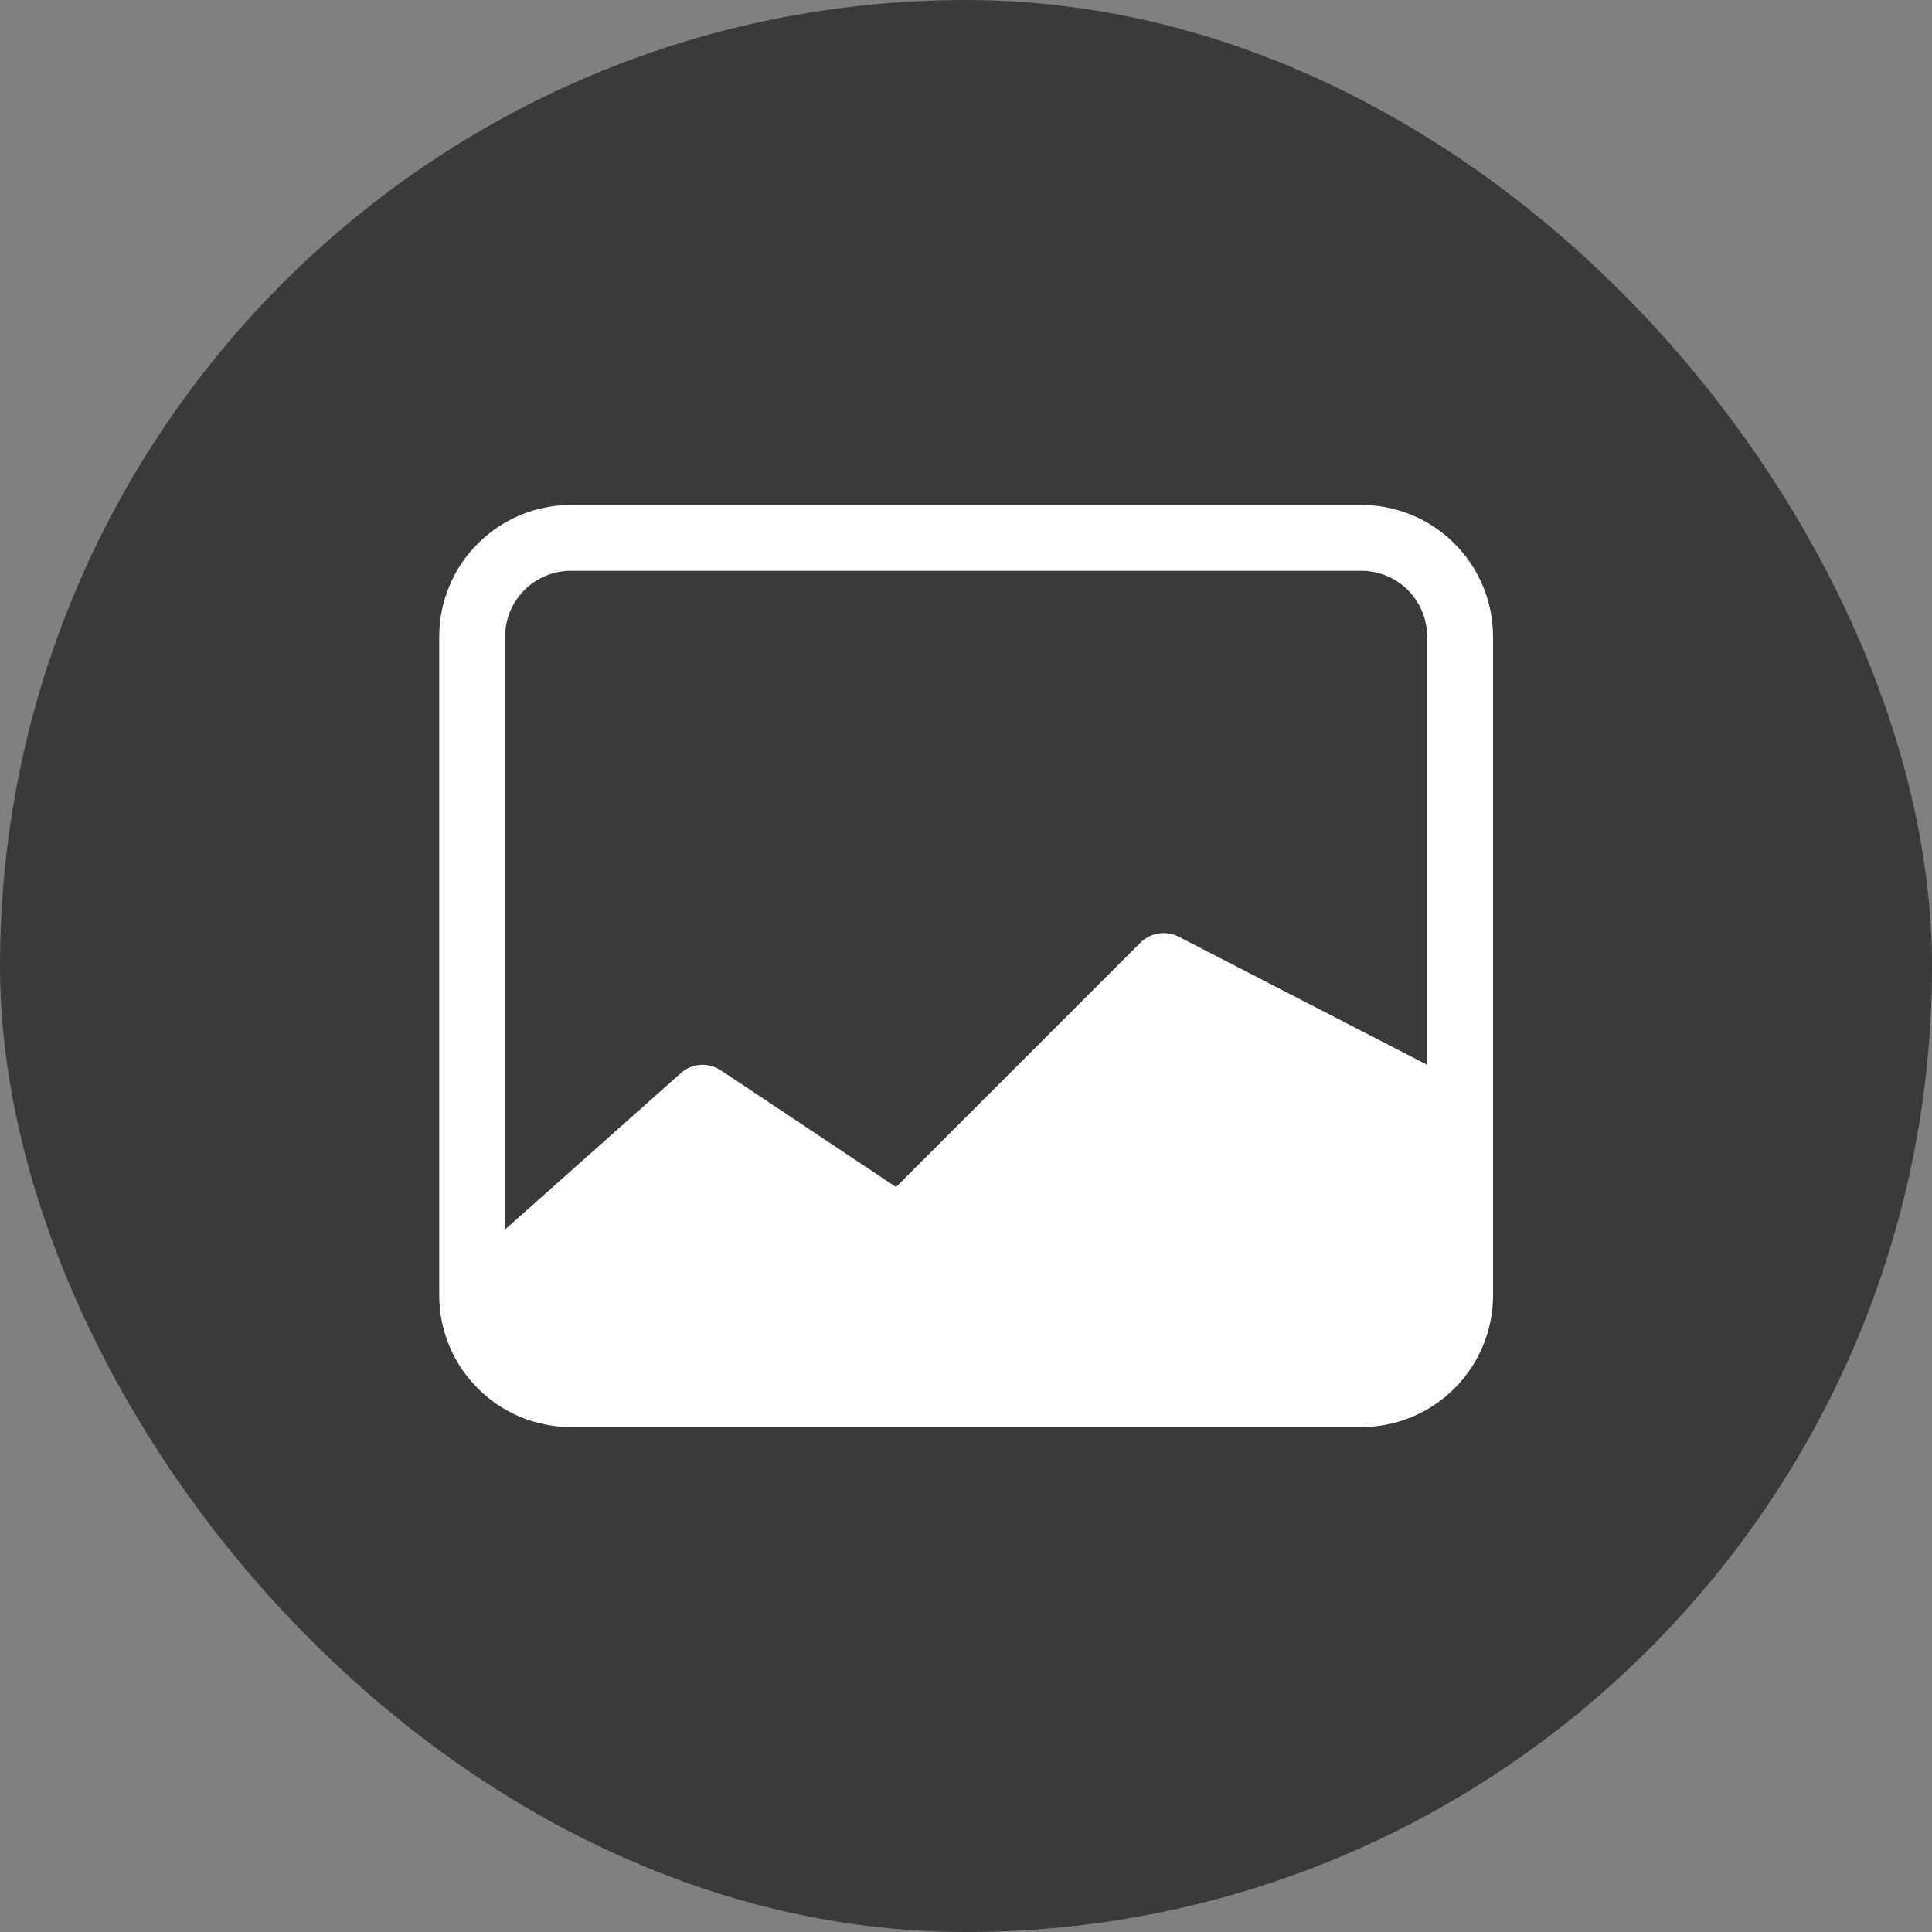 <svg width="44" height="44" viewBox="0 0 44 44" fill="none" xmlns="http://www.w3.org/2000/svg">
<rect x="0" y="0" width="44" height="44" fill="#808080" stroke="none"/>
<rect width="44" height="44" rx="22" fill="#3A3A3A"/>
<g clip-path="url(#clip0_7_2195)">
<path d="M13.003 11.5C12.207 11.5 11.444 11.816 10.882 12.379C10.319 12.941 10.003 13.704 10.003 14.5V29.5C10.003 30.296 10.319 31.059 10.882 31.621C11.444 32.184 12.207 32.5 13.003 32.5H31.003C31.799 32.5 32.562 32.184 33.124 31.621C33.687 31.059 34.003 30.296 34.003 29.5V14.5C34.003 13.704 33.687 12.941 33.124 12.379C32.562 11.816 31.799 11.5 31.003 11.5H13.003ZM31.003 13C31.401 13 31.782 13.158 32.064 13.439C32.345 13.721 32.503 14.102 32.503 14.5V24.25L26.837 21.329C26.697 21.259 26.538 21.235 26.382 21.26C26.227 21.285 26.083 21.358 25.972 21.469L20.407 27.034L16.417 24.376C16.273 24.28 16.1 24.237 15.928 24.254C15.756 24.271 15.595 24.347 15.472 24.469L11.503 28V14.5C11.503 14.102 11.661 13.721 11.942 13.439C12.224 13.158 12.605 13 13.003 13H31.003Z" fill="white"/>
</g>
<defs>
<clipPath id="clip0_7_2195">
<rect width="24" height="24" fill="white" transform="translate(10 10)"/>
</clipPath>
</defs>
</svg>
